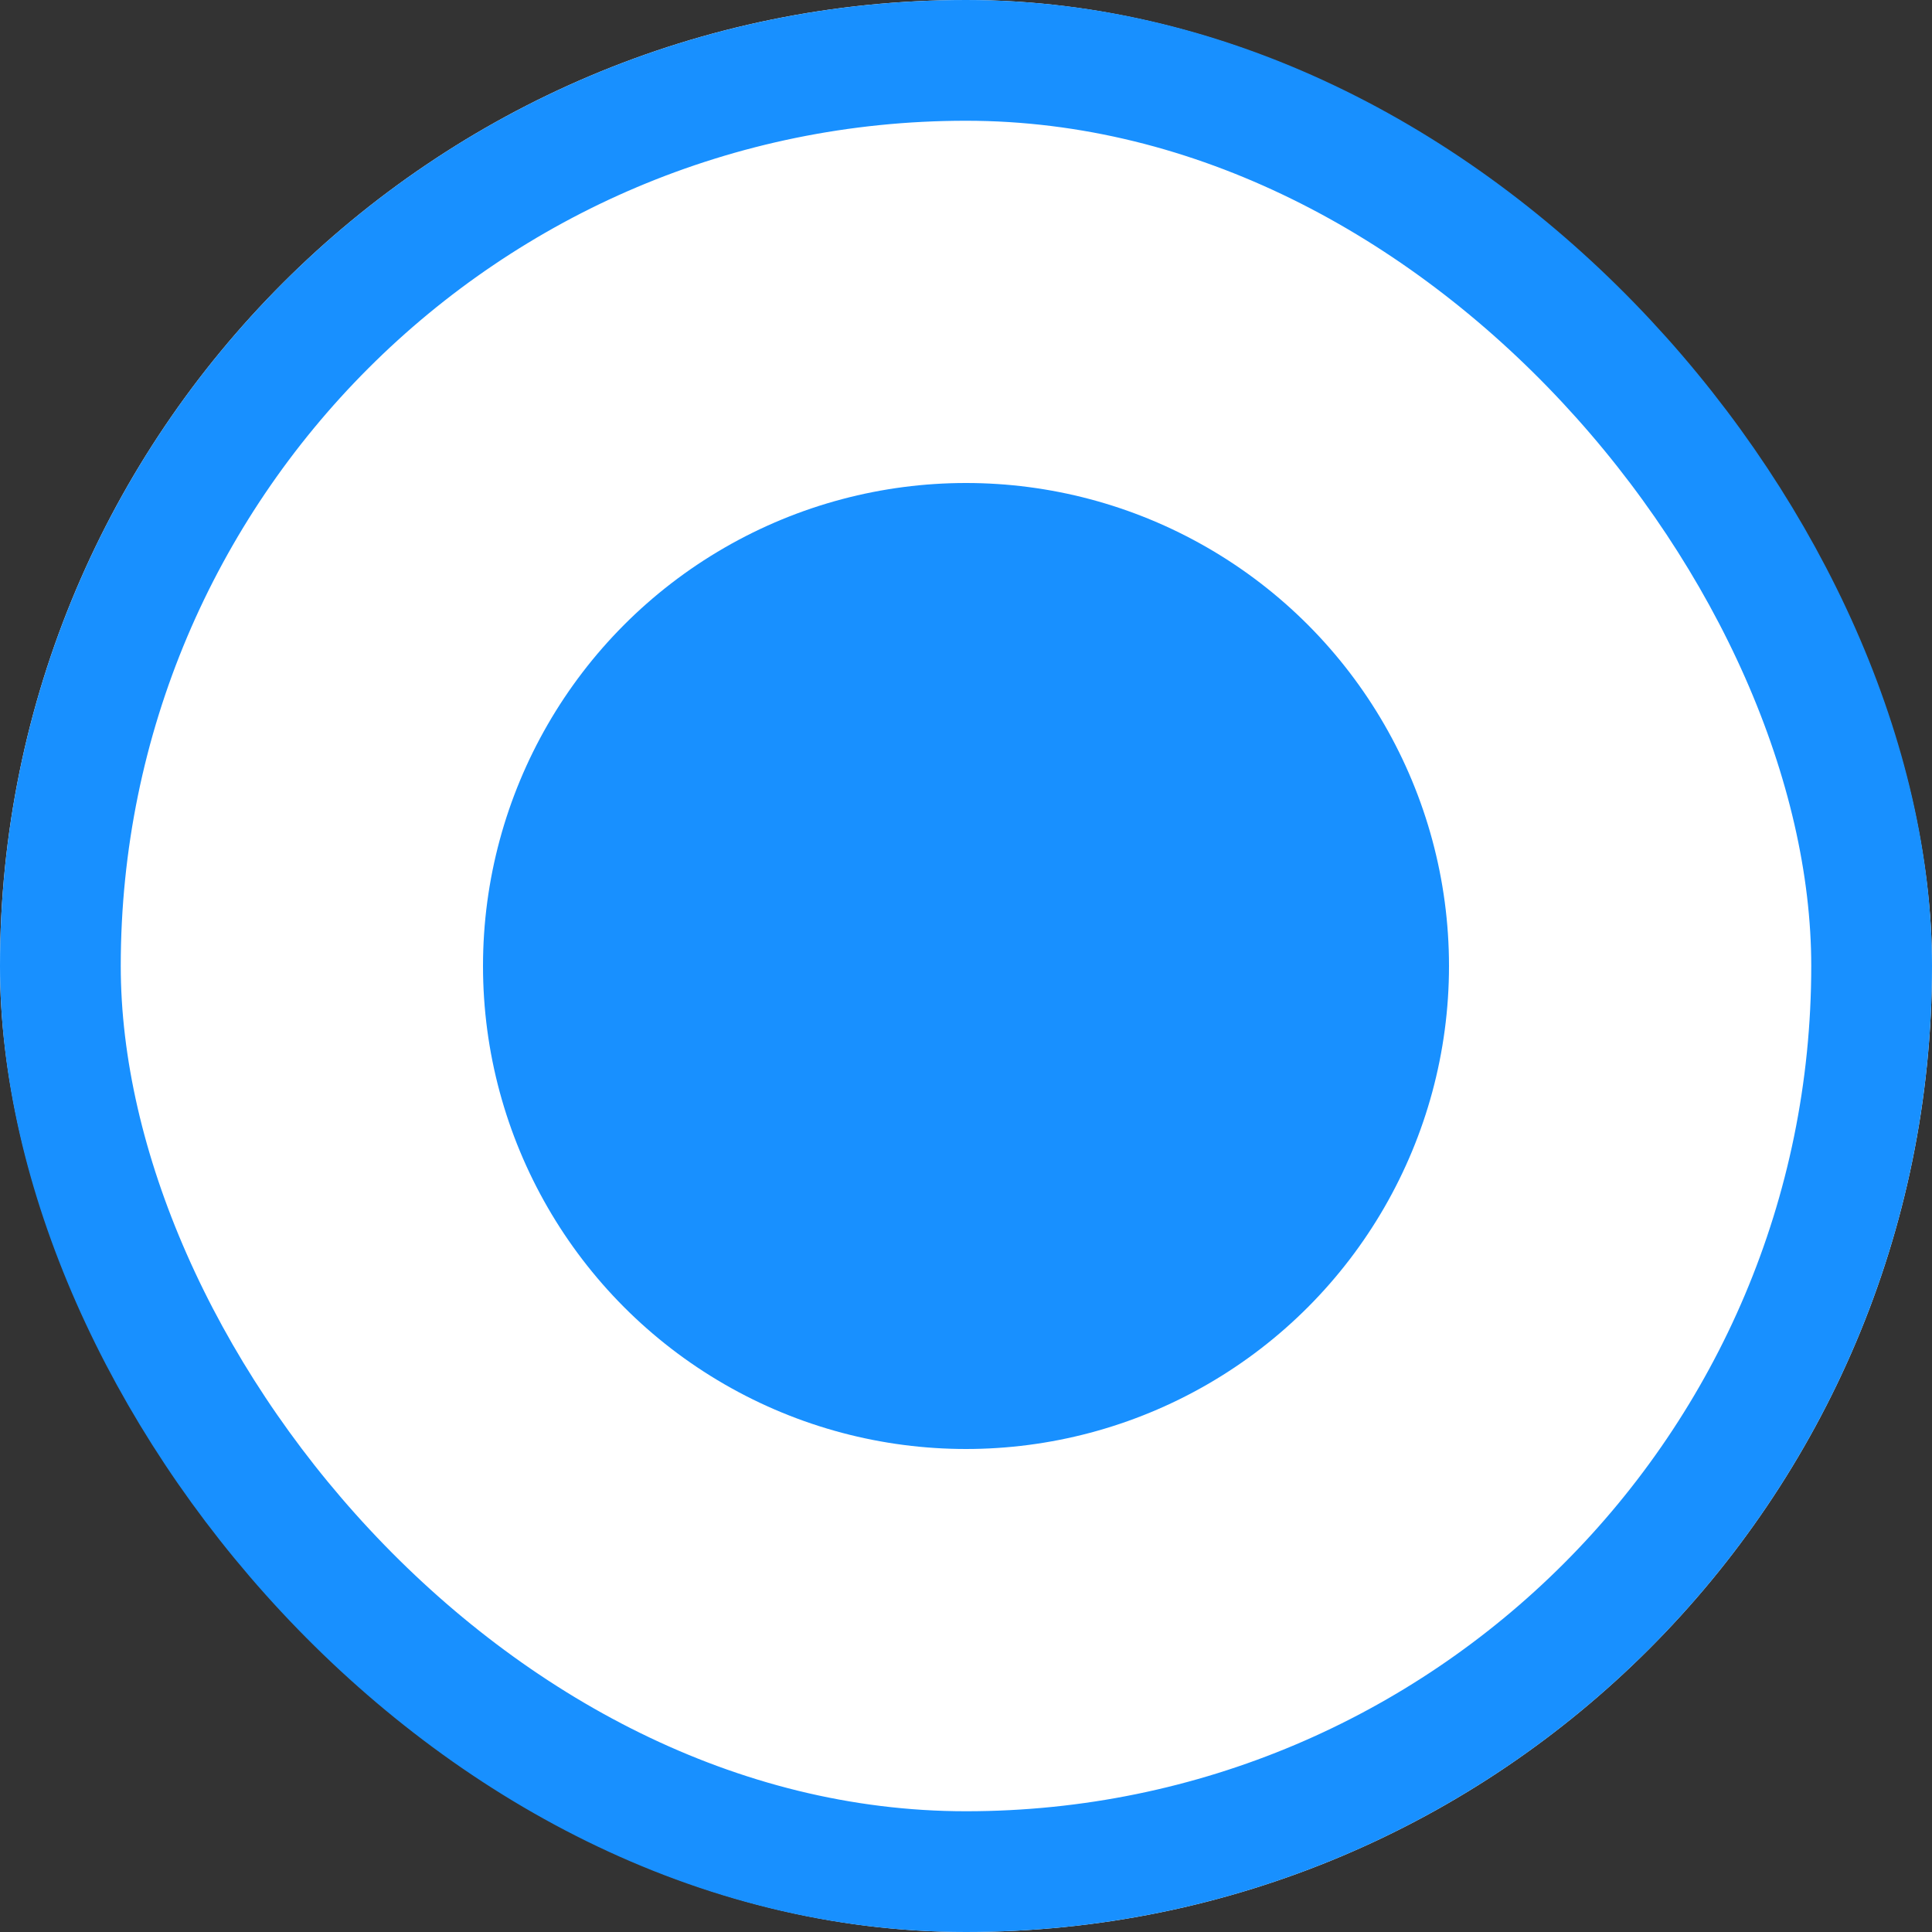 <svg id="_3.数据录入_2.Radio单选框_亮色_Icon-选中" data-name="3.数据录入/2.Radio单选框/亮色/Icon-选中" xmlns="http://www.w3.org/2000/svg" width="16" height="16" viewBox="0 0 16 16">
  <rect x="0" y="0" width="16" height="16" fill="#333333" stroke="none"/>
  <rect id="矩形" width="16" height="16" fill="#1b2631" opacity="0"/>
  <g id="Rectangle_271" data-name="Rectangle 271" fill="#fff" stroke="#1890ff" stroke-miterlimit="10" stroke-width="1">
    <rect width="16" height="16" rx="8" stroke="none"/>
    <rect x="0.5" y="0.5" width="15" height="15" rx="7.5" fill="none"/>
  </g>
  <circle id="Oval_1_Copy_5" data-name="Oval 1 Copy 5" cx="4" cy="4" r="4" transform="translate(4 4)" fill="#1890ff"/>
</svg>
